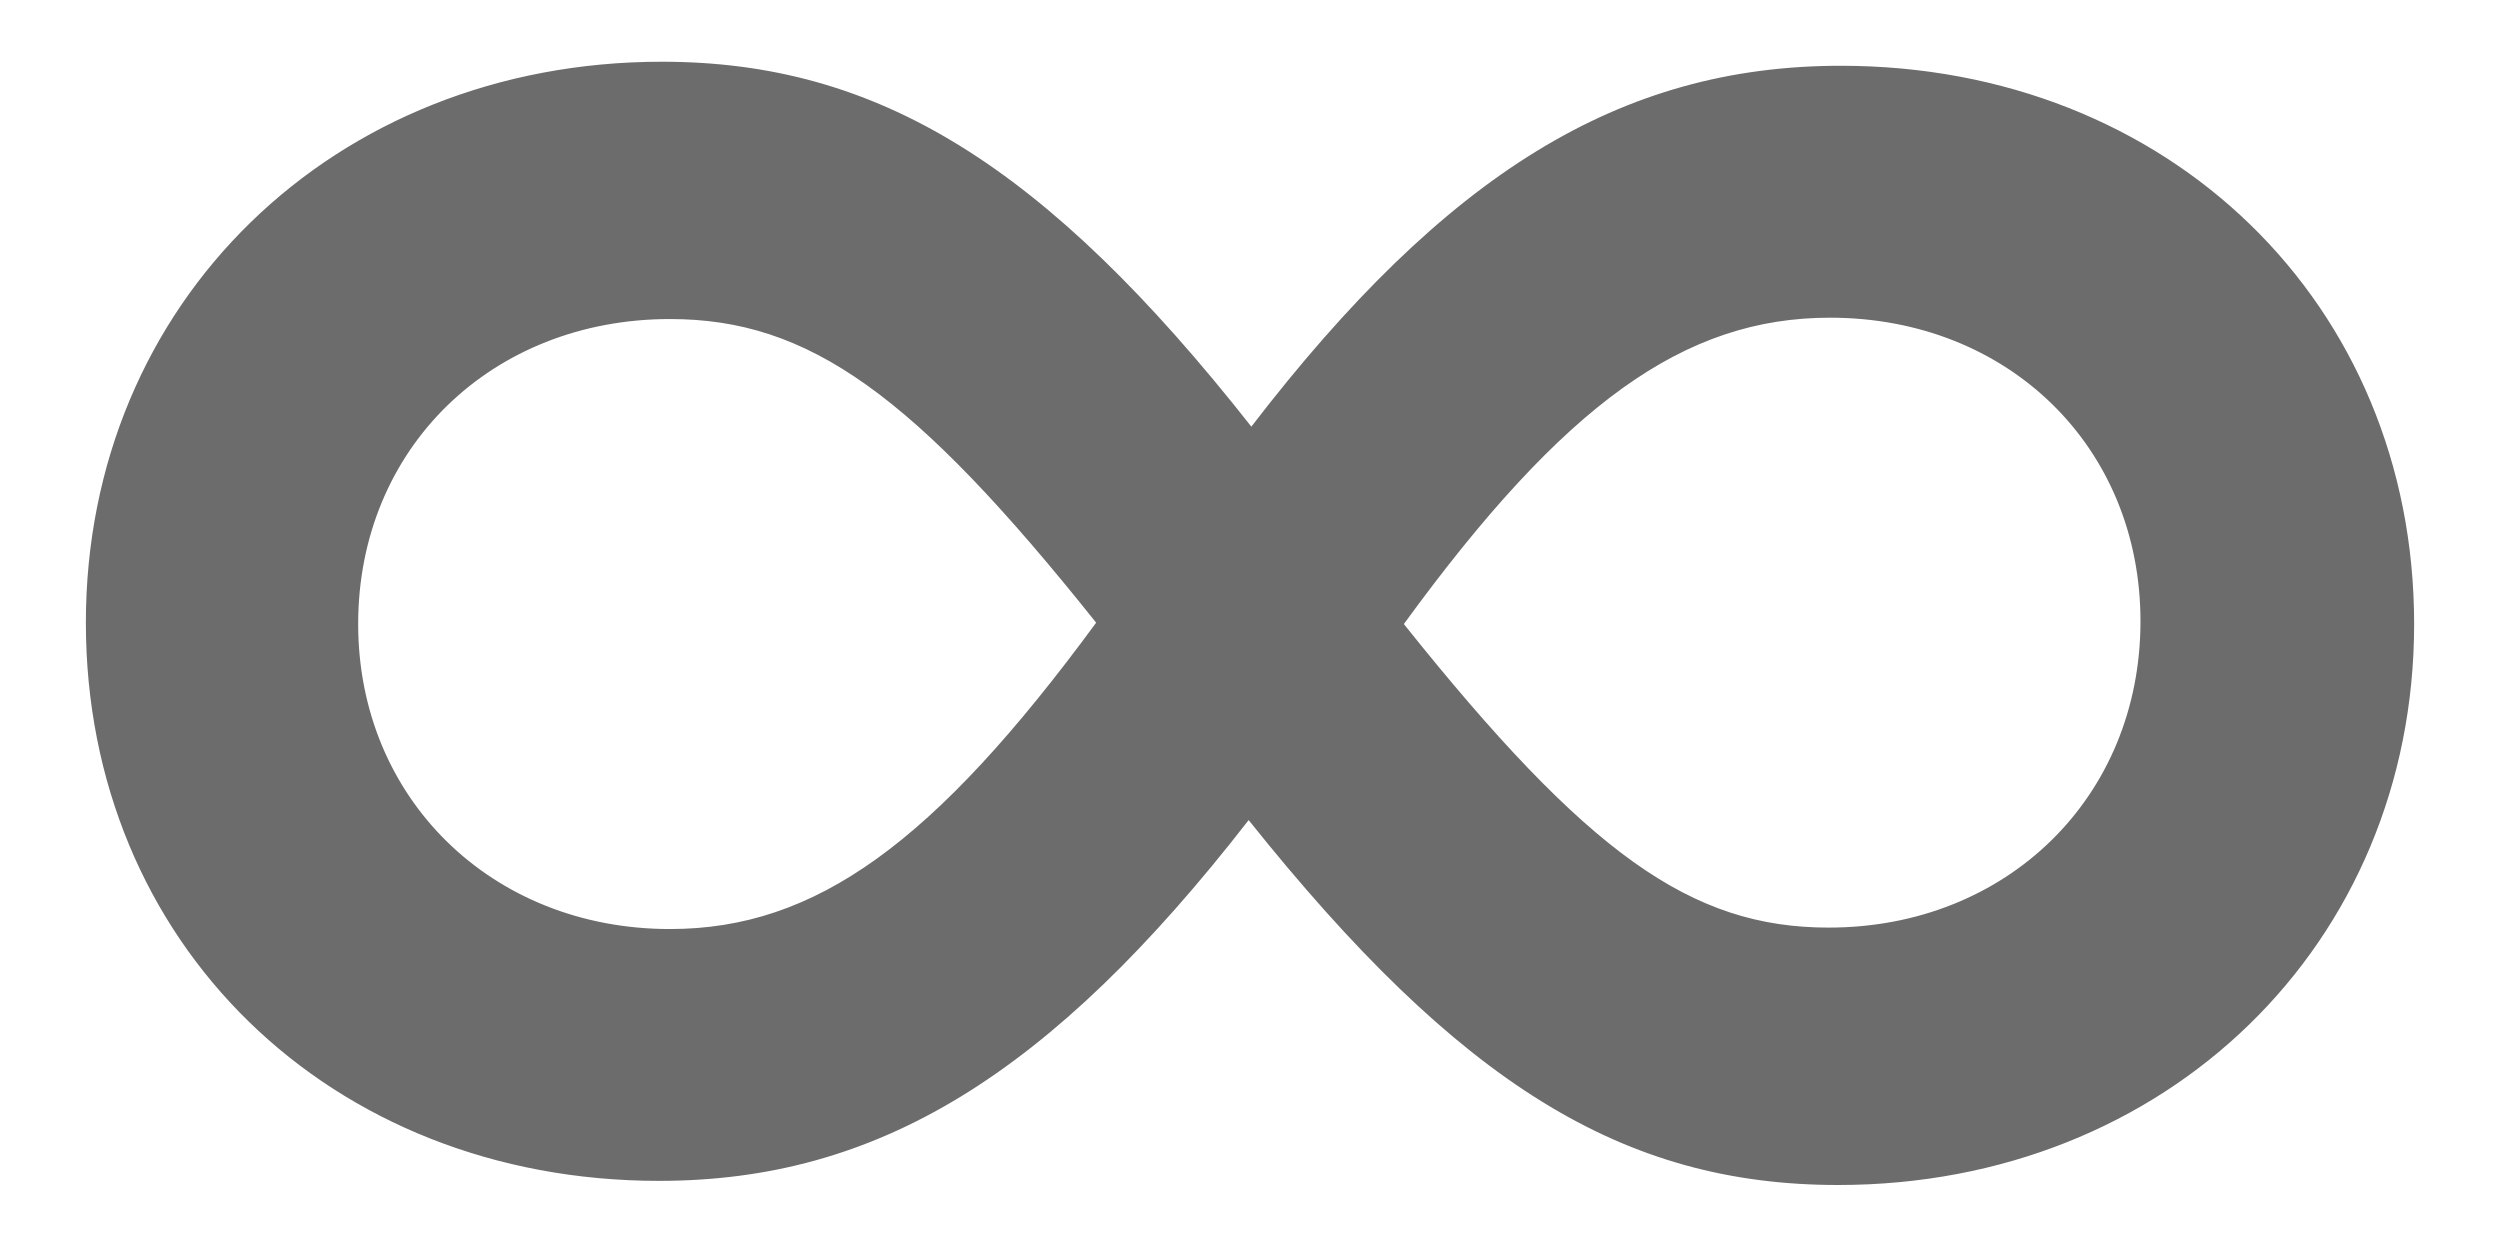 <svg width="26" height="13" viewBox="0 0 26 13" fill="none" xmlns="http://www.w3.org/2000/svg">
    <path
        d="M19.117 12.324C22.53 12.324 25.107 9.817 25.107 6.49C25.107 3.162 22.558 0.684 19.145 0.684C16.852 0.684 15.039 1.803 13.014 4.437C10.862 1.704 9.12 0.642 6.883 0.642C3.47 0.642 0.893 3.148 0.893 6.476C0.893 9.803 3.428 12.281 6.854 12.281C9.12 12.281 10.918 11.191 12.986 8.529C15.181 11.276 16.88 12.324 19.117 12.324ZM6.968 3.318C8.412 3.318 9.502 4.097 11.4 6.476C9.715 8.77 8.483 9.662 6.968 9.662C5.113 9.662 3.725 8.302 3.725 6.49C3.725 4.663 5.113 3.318 6.968 3.318ZM22.261 6.461C22.261 8.288 20.873 9.647 19.018 9.647C17.588 9.647 16.512 8.883 14.6 6.49C16.271 4.196 17.517 3.304 19.032 3.304C20.887 3.304 22.261 4.649 22.261 6.461Z"
        fill="#6C6C6C" />
</svg>
